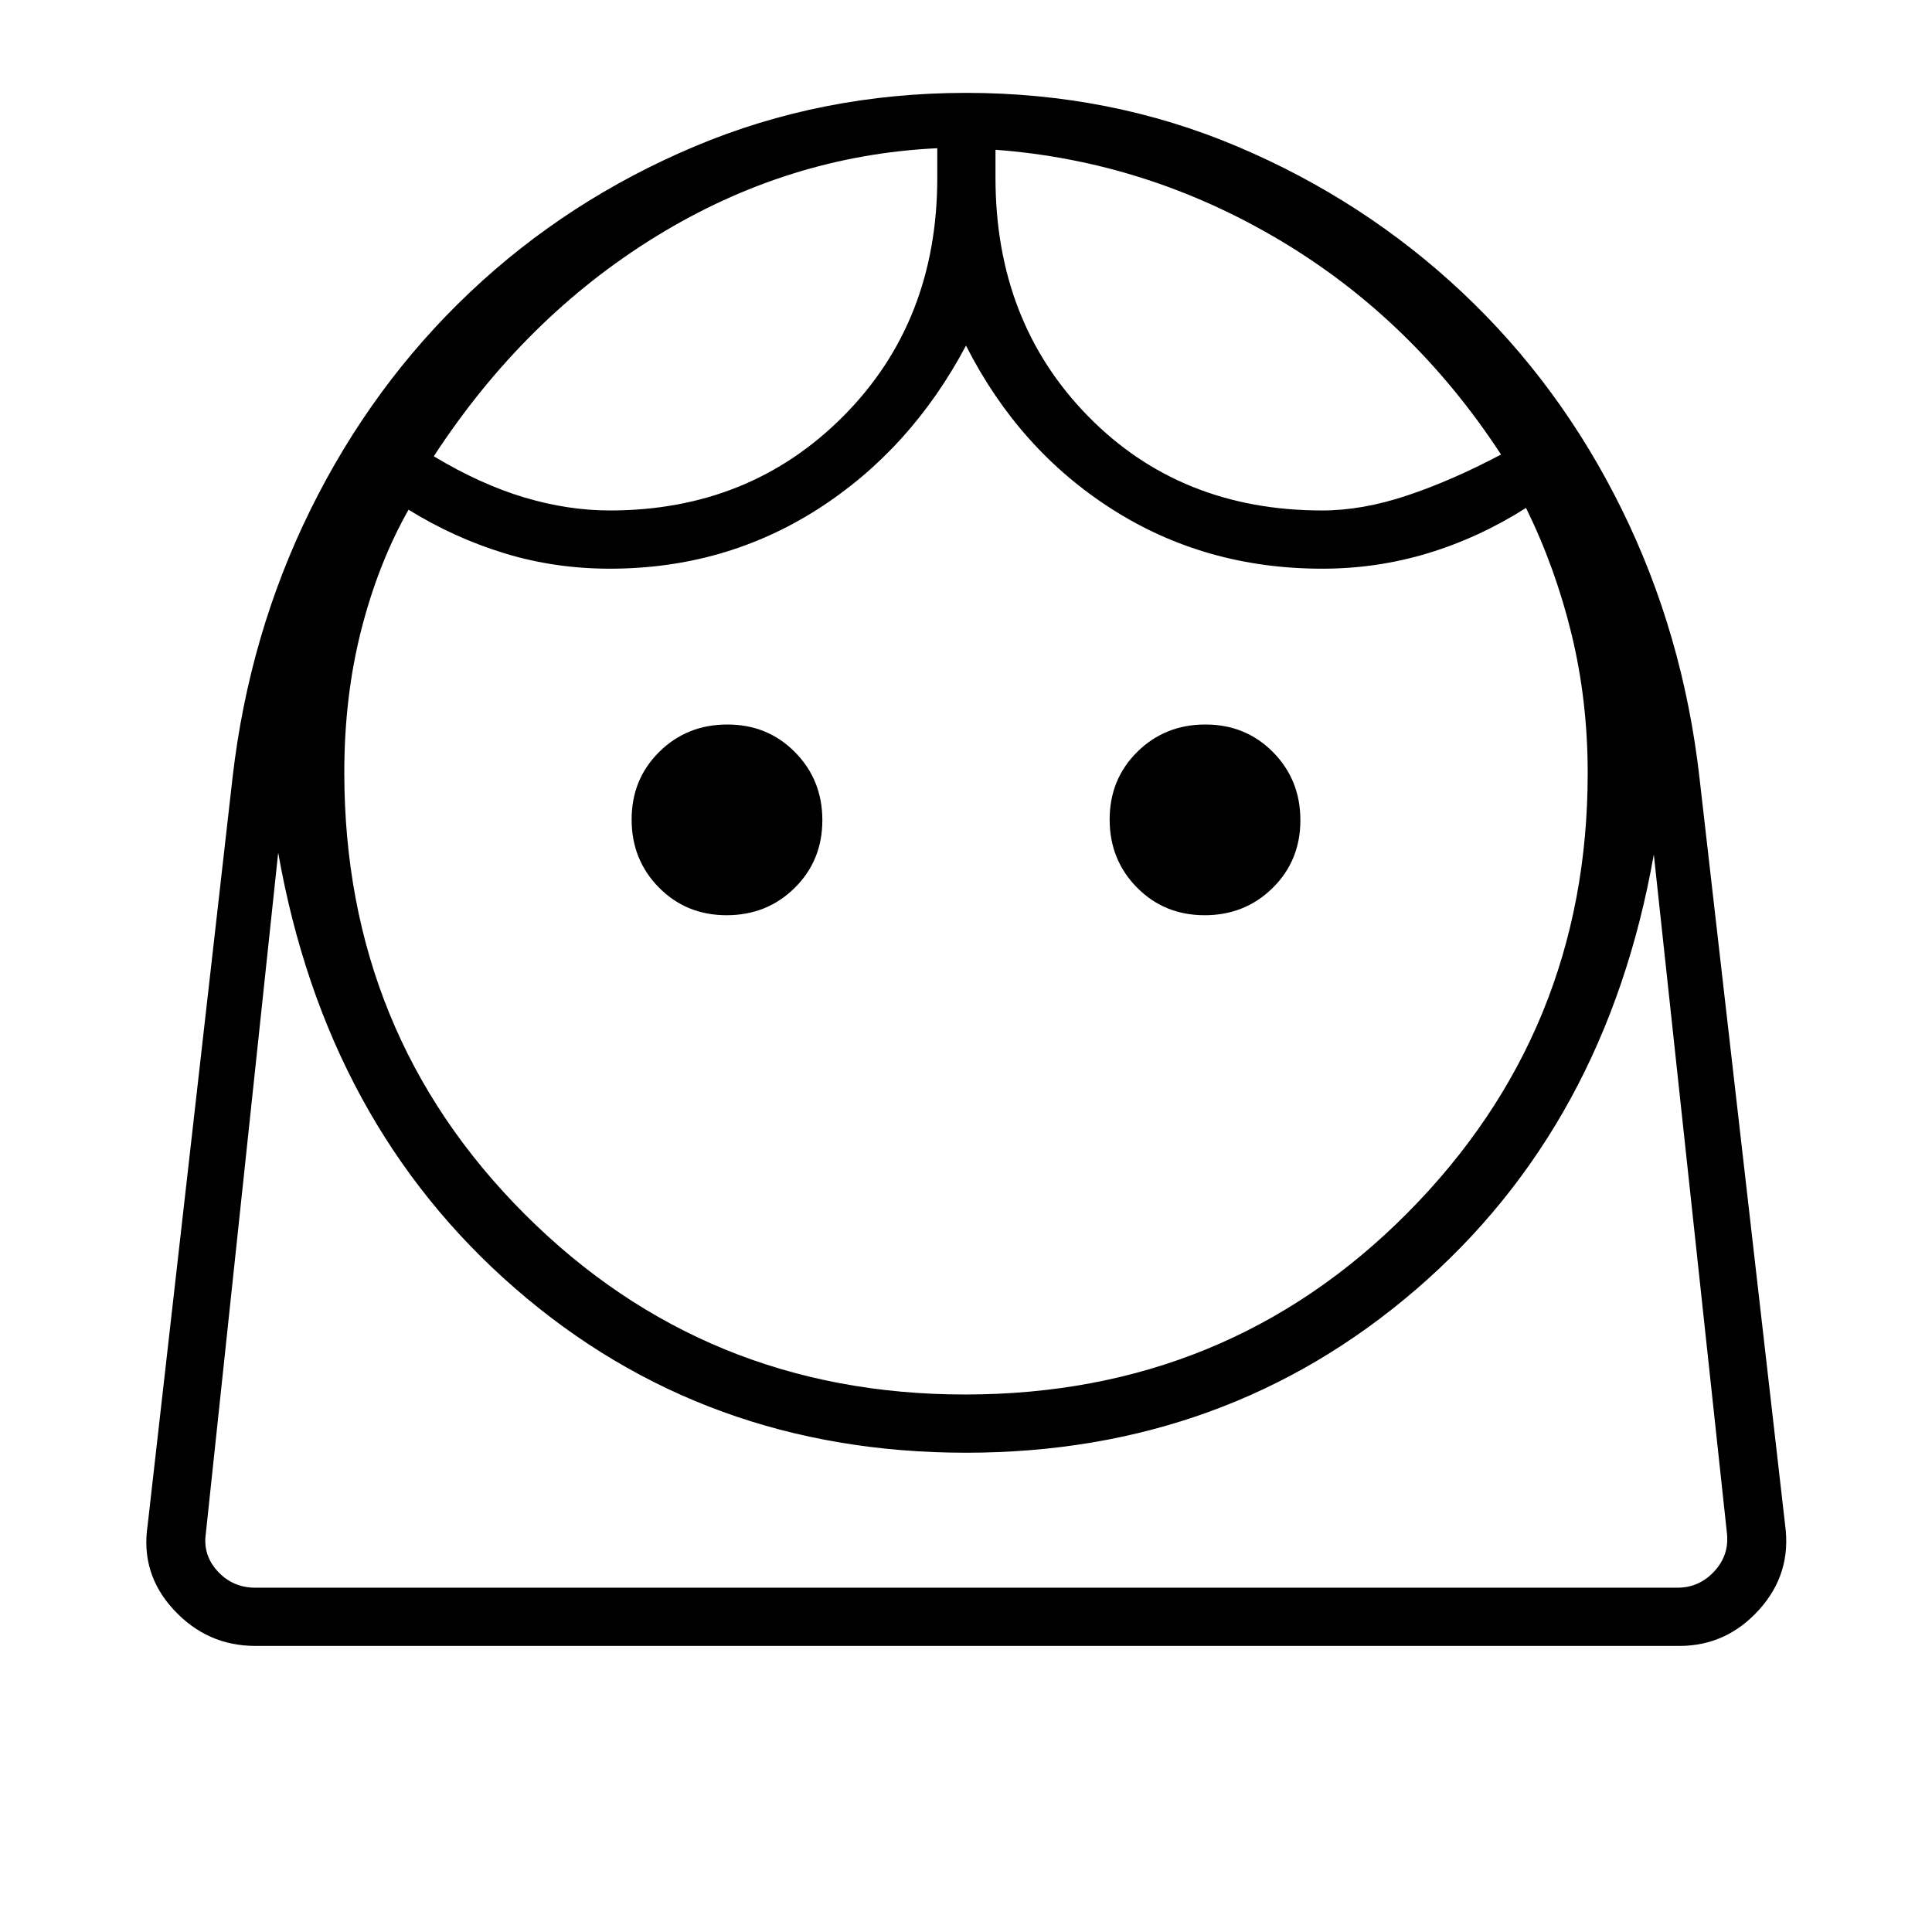<svg xmlns="http://www.w3.org/2000/svg" height="20" viewBox="0 -960 960 960" width="20"><path d="M479.55-267.08q130.22 0 219.8-90.21 89.57-90.21 89.57-218.54 0-36.04-8.02-69.05-8.02-33-22.63-62.74-23.19 14.74-48.6 22.47-25.41 7.73-52.67 7.73-58.04 0-104.38-29.54-46.35-29.54-72.62-81.31-27.5 51.77-73.73 81.31-46.23 29.54-103.27 29.54-27.27 0-52.31-7.65-25.04-7.66-47.69-21.66-15 26.5-23.46 59.6-8.46 33.09-8.46 70.96 0 129.79 89.61 219.44t218.86 89.65ZM361.06-505.23q20.06 0 33.81-13.58 13.75-13.58 13.75-33.64 0-20.05-13.59-33.8Q381.45-600 361.4-600q-20.05 0-33.8 13.58-13.75 13.58-13.75 33.64 0 20.05 13.58 33.8 13.58 13.75 33.63 13.75Zm237.54 0q20.05 0 33.8-13.58 13.75-13.58 13.75-33.64 0-20.05-13.58-33.8Q618.99-600 598.94-600q-20.06 0-33.81 13.58-13.75 13.58-13.75 33.64 0 20.05 13.59 33.8 13.58 13.75 33.63 13.75ZM303-706.35q69.5 0 116.11-46.92 46.62-46.93 46.62-118.42v-14.66q-74.23 3.54-139.67 43.77-65.44 40.23-110.52 109.31 23.42 14.04 45.09 20.48 21.66 6.44 42.37 6.44Zm354 0q19.97 0 42.26-7.46t46.59-20.34q-43.93-67.27-110-106.54-66.08-39.27-141.2-44.89v13.89q0 71.49 45.93 118.42Q586.5-706.35 657-706.35Zm-530.12 564.2q-23.91 0-40.53-17.94-16.62-17.93-13-41.95l42.19-371.48q8.23-71.44 38.84-133.39 30.61-61.95 79.08-107.81 48.46-45.86 111.64-72.49 63.17-26.64 135.02-26.64 71.76 0 134.74 26.66 62.98 26.66 111.73 72.51 48.76 45.86 79.26 107.79 30.5 61.93 38.61 133.35l42.58 371.5q3.23 24.02-12.99 41.95-16.22 17.94-39.55 17.94H126.88Zm353.16-96q-130.23 0-224.16-81.72-93.92-81.71-117.65-216.44L102.27-198q-1.54 10.77 5.96 18.85 7.5 8.07 18.65 8.07H833.5q10.77 0 18.27-8.07 7.5-8.08 6.35-18.85l-36.35-337.42q-23.73 134.73-117.99 216-94.27 81.27-223.74 81.27Zm14.61-647.43Zm-28.92-.77ZM480-171.08h378.12-755.85H480Z"/></svg>